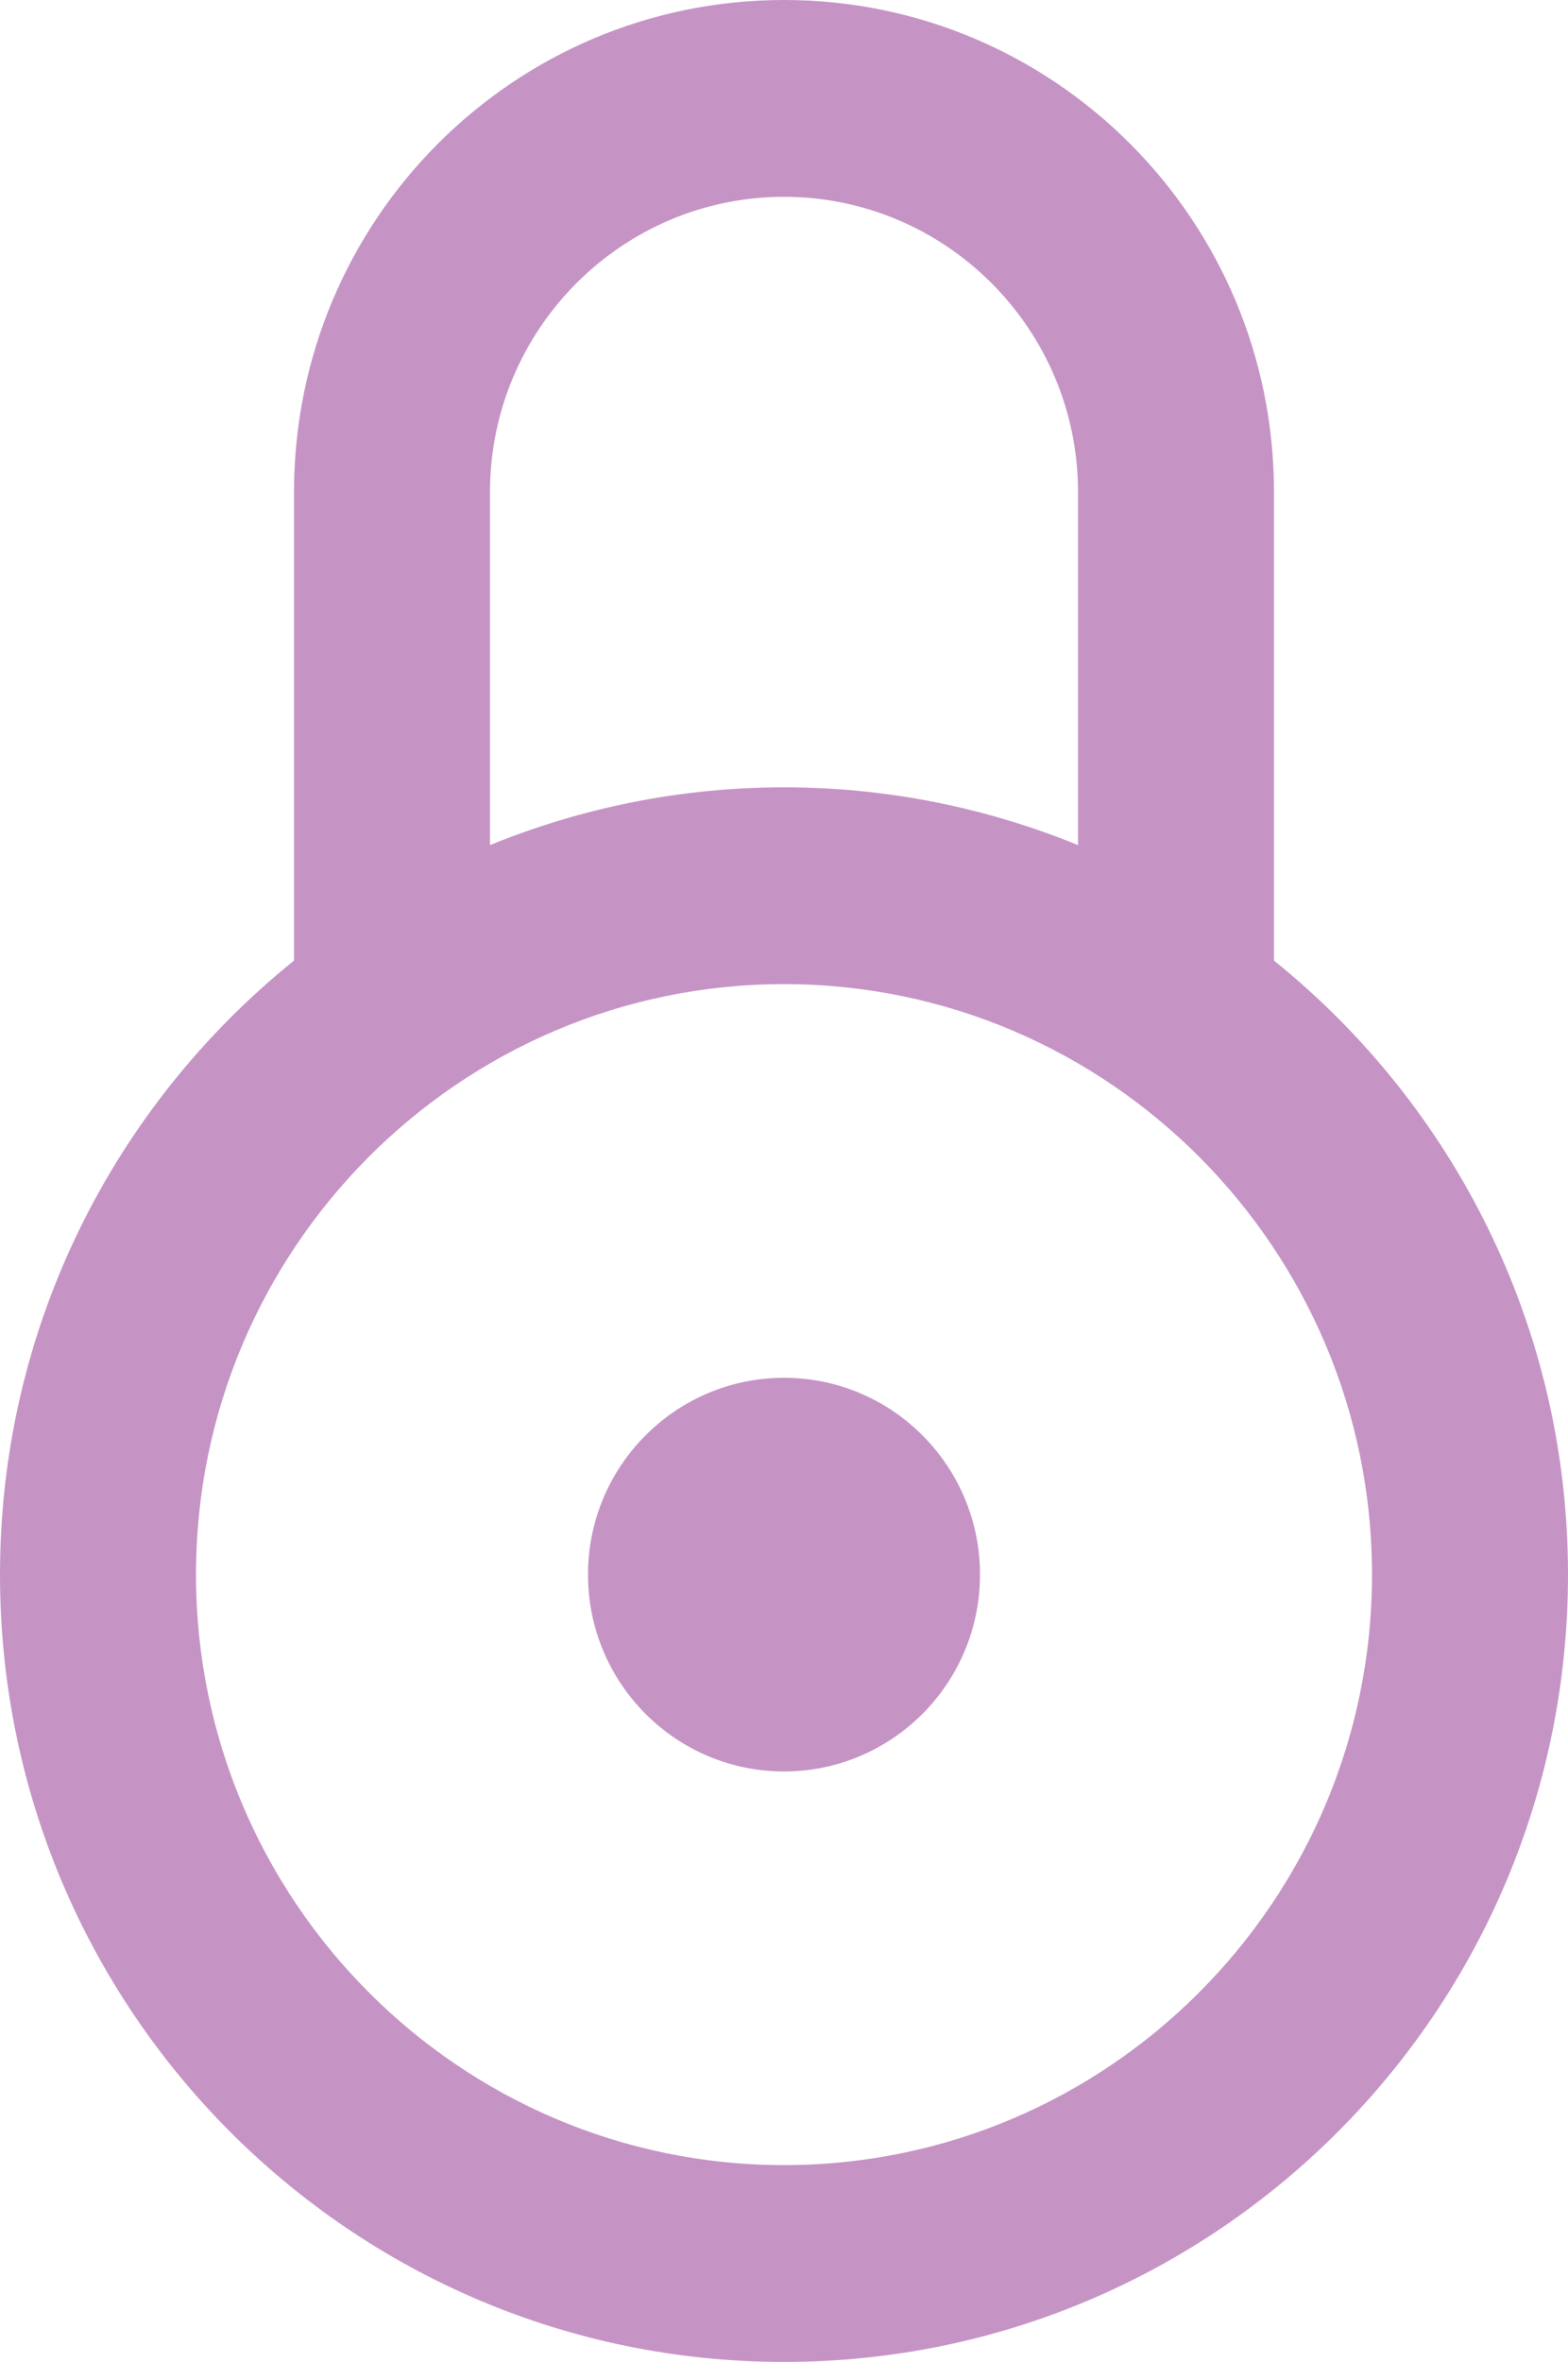 <?xml version="1.0" encoding="UTF-8"?>
<svg width="97px" height="146px" viewBox="0 0 97 146" version="1.1" xmlns="http://www.w3.org/2000/svg" xmlns:xlink="http://www.w3.org/1999/xlink">
    <!-- Generator: Sketch 52.4 (67378) - http://www.bohemiancoding.com/sketch -->
    <title>Shape</title>
    <desc>Created with Sketch.</desc>
    <g id="Page-1" stroke="none" stroke-width="1" fill="none" fill-rule="evenodd">
        <g id="iconmonstr-lock-26" fill="#C594C5" fill-rule="nonzero">
            <path d="M78.812,59.379 L78.812,30.417 C78.812,13.621 65.245,0 48.5,0 C31.749,0 18.188,13.621 18.188,30.417 L18.188,59.379 C7.111,68.298 0,81.973 0,97.333 C0,124.21 21.716,146 48.5,146 C75.284,146 97,124.21 97,97.333 C97,81.973 89.889,68.298 78.812,59.379 Z M30.312,30.417 C30.312,20.355 38.473,12.167 48.5,12.167 C58.527,12.167 66.688,20.355 66.688,30.417 L66.688,52.238 C61.068,49.95 54.938,48.667 48.5,48.667 C42.062,48.667 35.932,49.95 30.312,52.238 L30.312,30.417 Z M48.5,133.833 C28.439,133.833 12.125,117.463 12.125,97.333 C12.125,77.204 28.439,60.833 48.5,60.833 C68.561,60.833 84.875,77.204 84.875,97.333 C84.875,117.463 68.561,133.833 48.5,133.833 Z M60.625,97.333 C60.625,104.049 55.193,109.5 48.5,109.5 C41.807,109.5 36.375,104.049 36.375,97.333 C36.375,90.617 41.807,85.167 48.5,85.167 C55.193,85.167 60.625,90.617 60.625,97.333 Z" id="Shape"></path>
        </g>
    </g>
</svg>